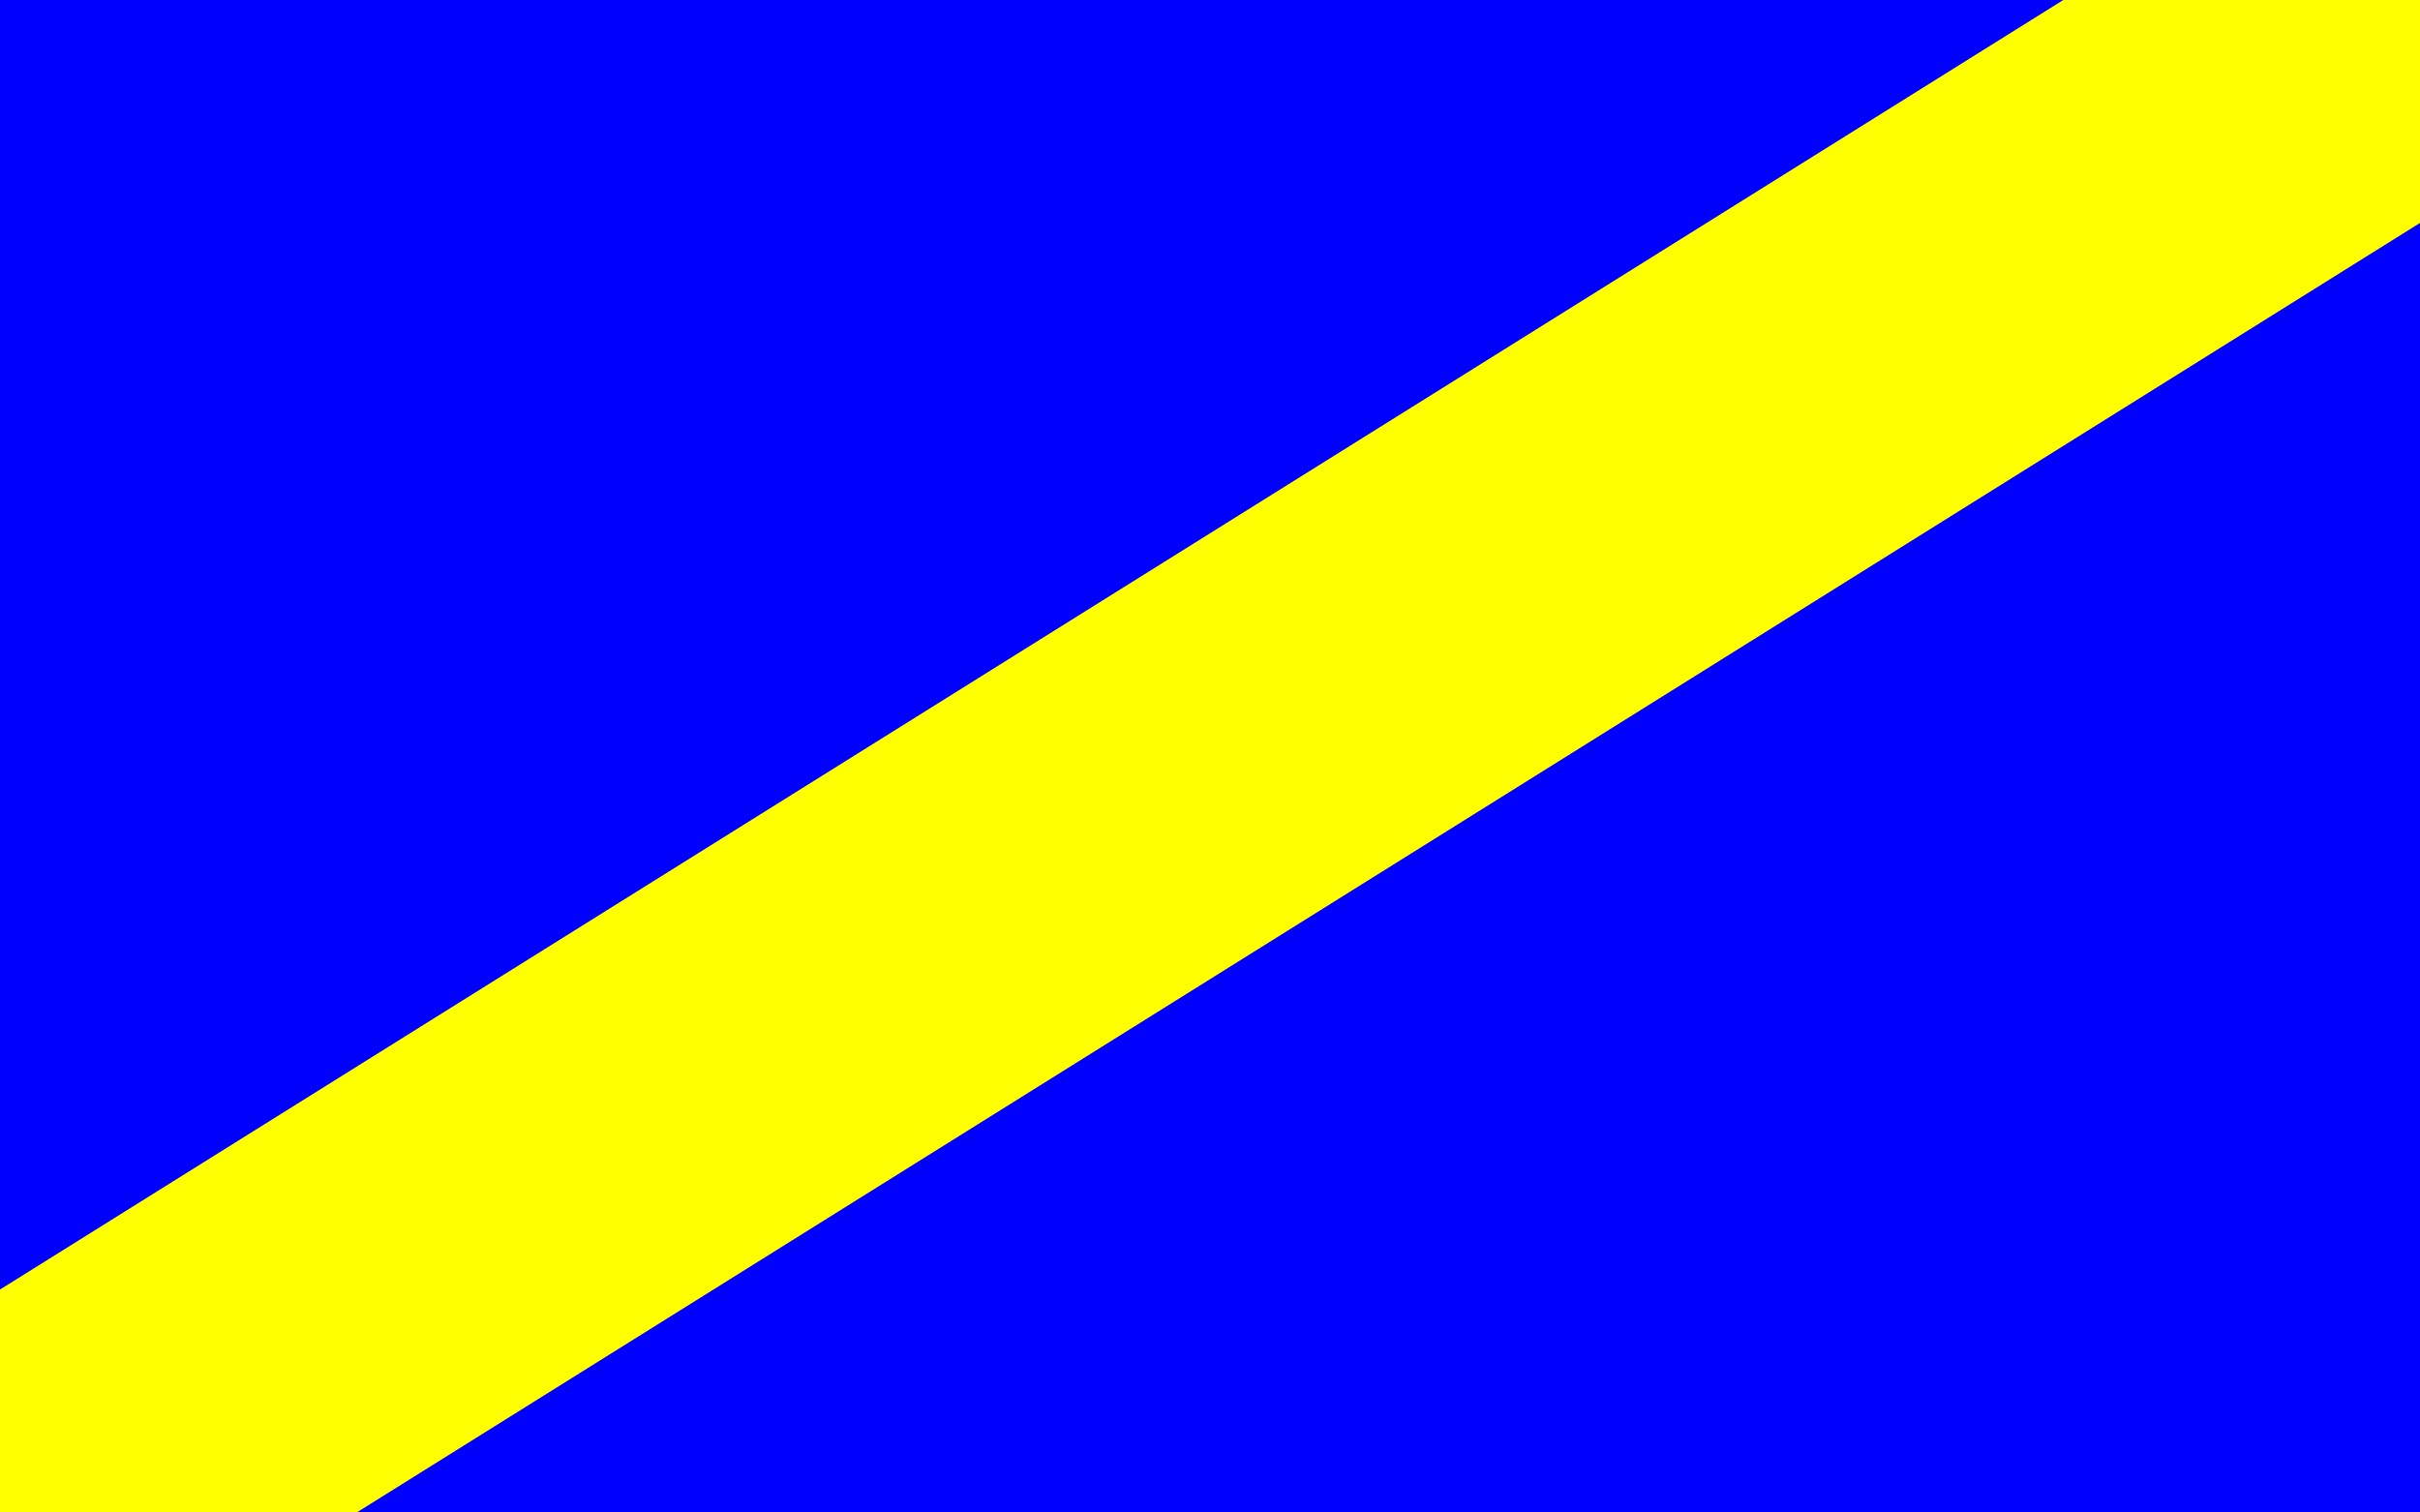 <?xml version="1.0"?>
<svg xmlns="http://www.w3.org/2000/svg" xmlns:xlink="http://www.w3.org/1999/xlink" version="1.1" width="576" height="360" viewBox="0 0 576 360">
<!-- Generated by Kreative Vexillo v1.0 -->
<style>
.blue{fill:rgb(0,0,255);}
.yellow{fill:rgb(255,255,0);}
</style>
<defs>
<clipPath id="clip0">
<rect x="0" y="0" width="576" height="360"/>
</clipPath>
</defs>
<g>
<rect x="0" y="0" width="576" height="360" class="blue"/>
<g clip-path="url(#clip0)">
<path d="M 552.159 -38.165 L -23.841 321.835 L 23.841 398.165 L 599.841 38.165 L 552.159 -38.165 Z" class="yellow"/>
</g>
</g>
</svg>

